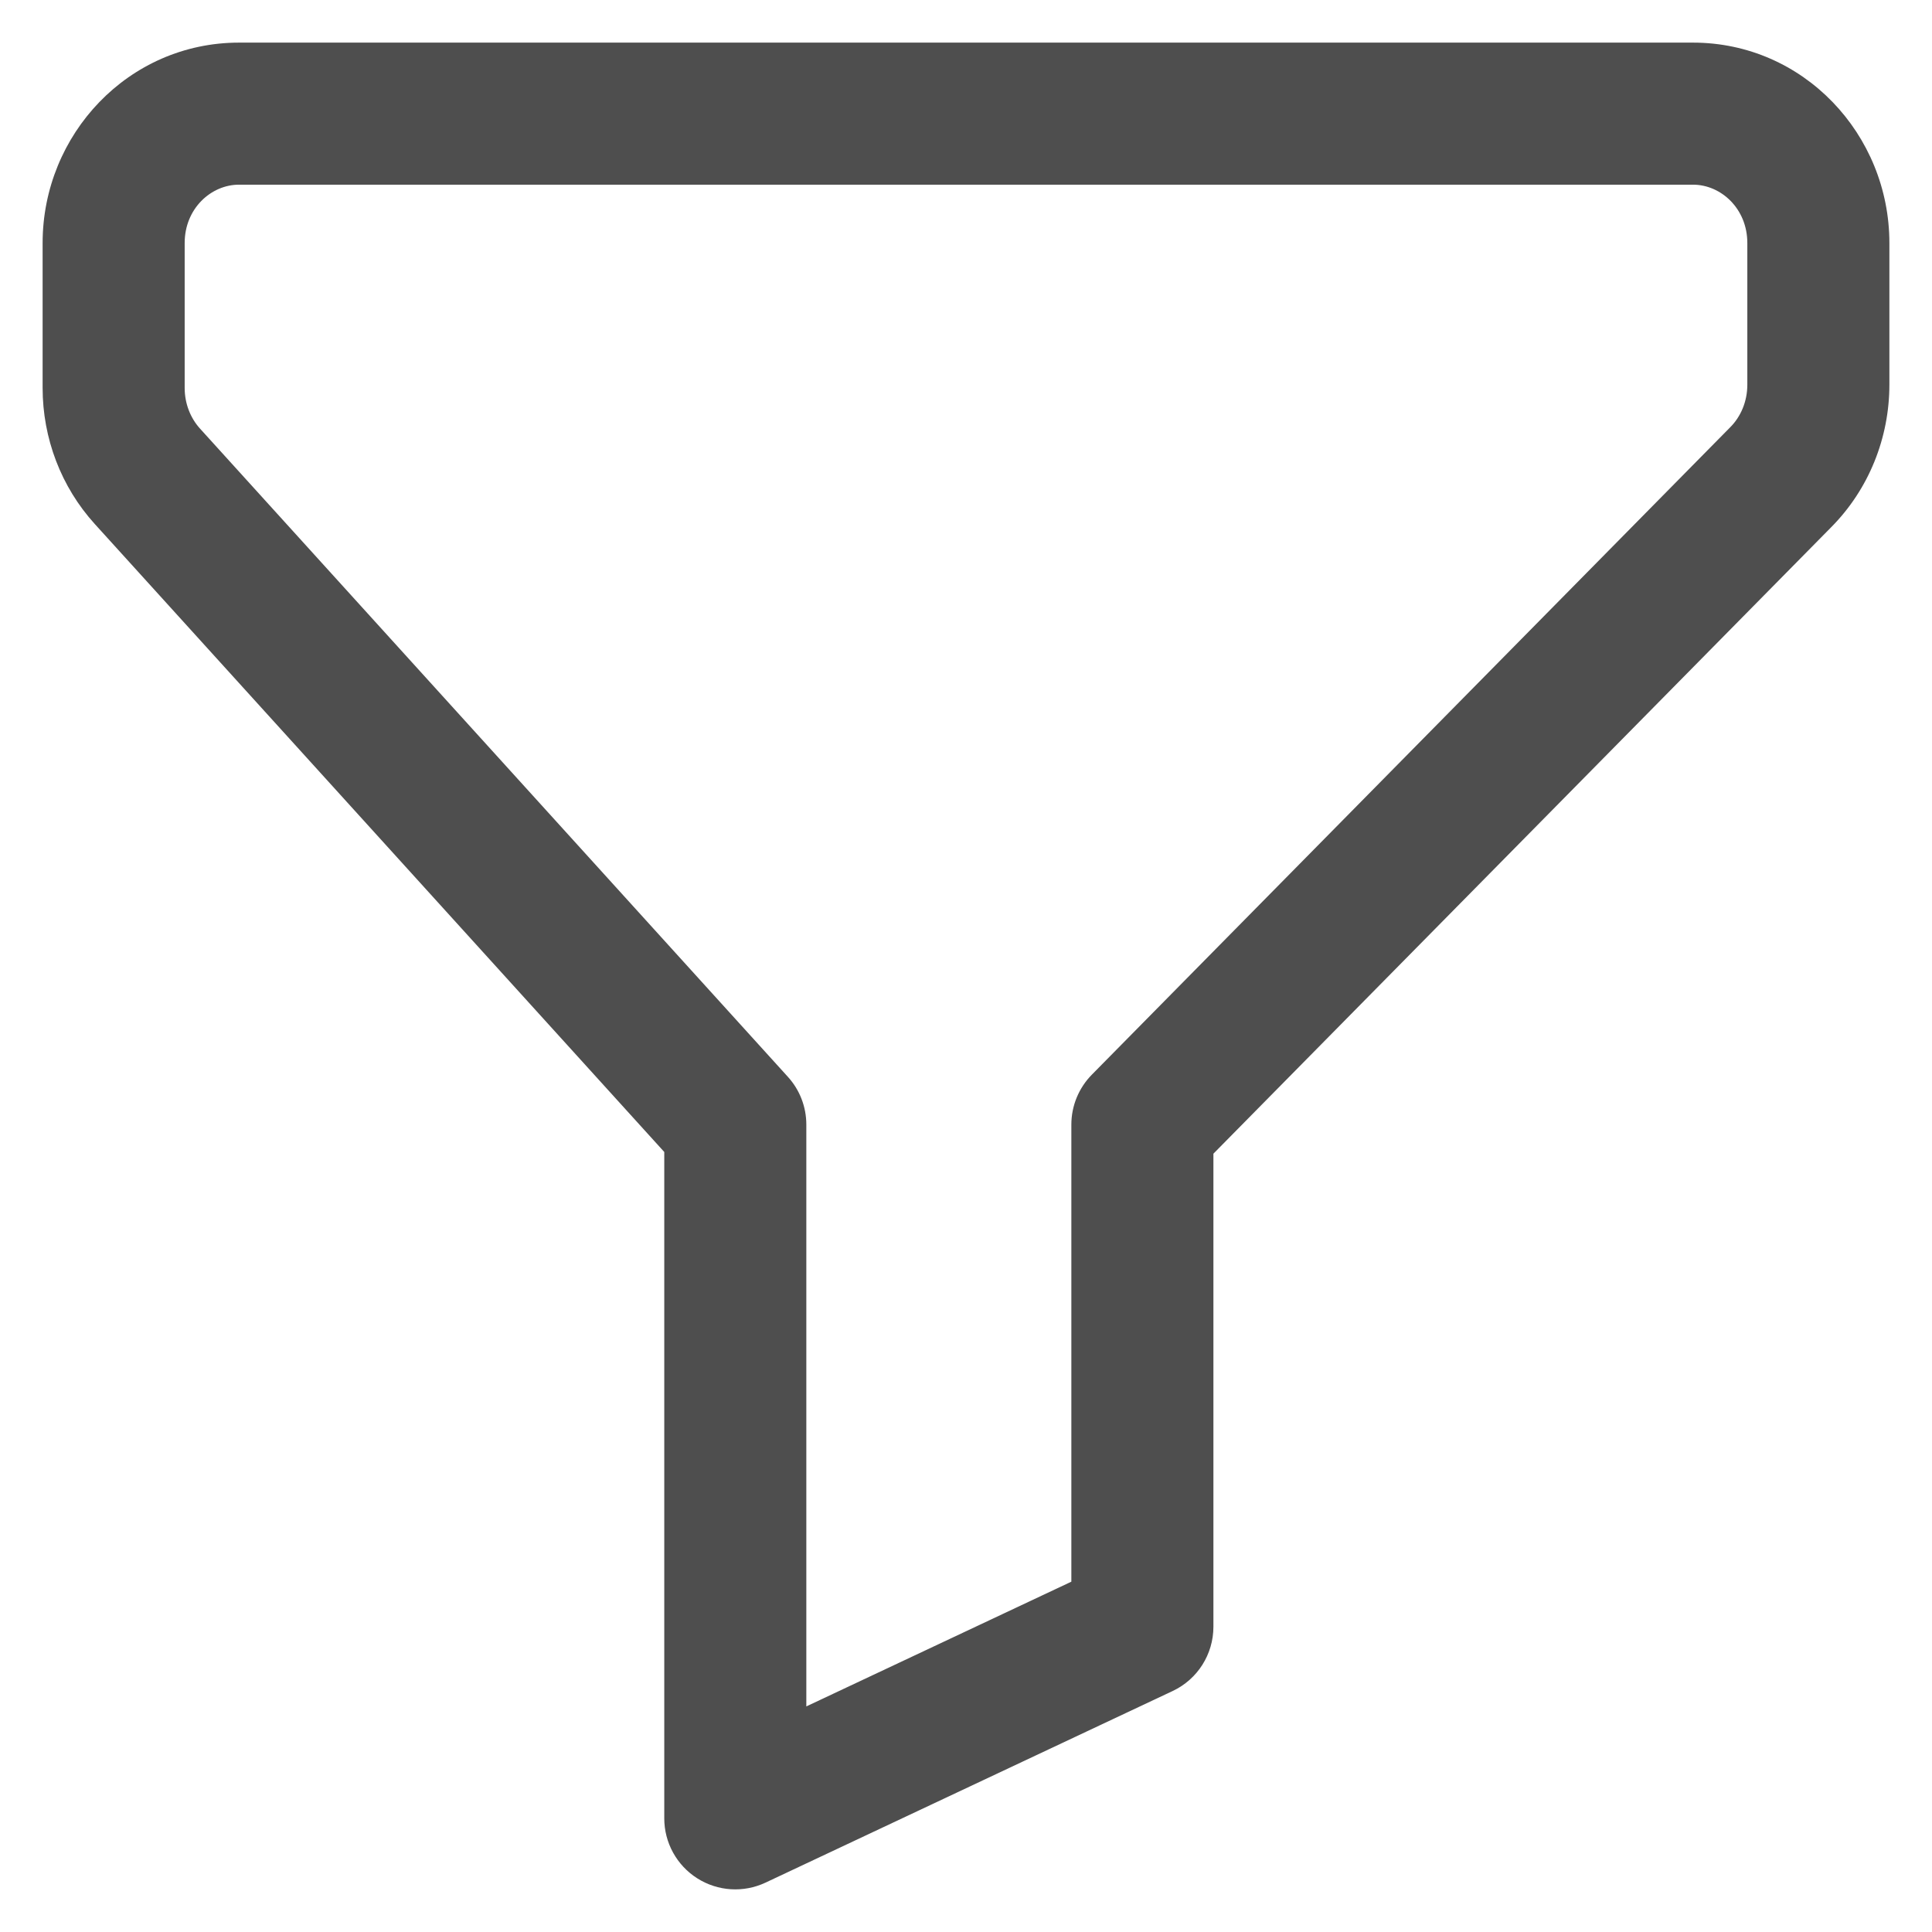 <svg width="34" height="34" viewBox="0 0 34 34" fill="none" xmlns="http://www.w3.org/2000/svg">
<path fill-rule="evenodd" clip-rule="evenodd" d="M0.75 4.276C0.75 2.365 2.261 0.75 4.206 0.75H29.794C31.739 0.75 33.25 2.365 33.25 4.276V6.77C33.25 7.704 32.889 8.609 32.228 9.276C32.227 9.276 32.227 9.277 32.227 9.277L21.354 20.303V28.628C21.354 29.112 21.075 29.553 20.637 29.759L13.472 33.131C13.085 33.313 12.632 33.285 12.27 33.055C11.909 32.826 11.69 32.428 11.69 32V20.273L1.671 9.225C1.671 9.225 1.671 9.225 1.671 9.225C1.074 8.569 0.75 7.711 0.75 6.827V4.276ZM4.206 3.25C3.714 3.25 3.25 3.671 3.25 4.276V6.827C3.25 7.102 3.351 7.357 3.521 7.544L13.866 18.951C14.075 19.181 14.19 19.48 14.19 19.791V30.03L18.854 27.835V19.791C18.854 19.462 18.984 19.147 19.214 18.913L30.449 7.519L30.451 7.517C30.637 7.33 30.75 7.063 30.75 6.77V4.276C30.75 3.671 30.286 3.25 29.794 3.25H4.206Z" fill="#4E4E4E"/>
</svg>
